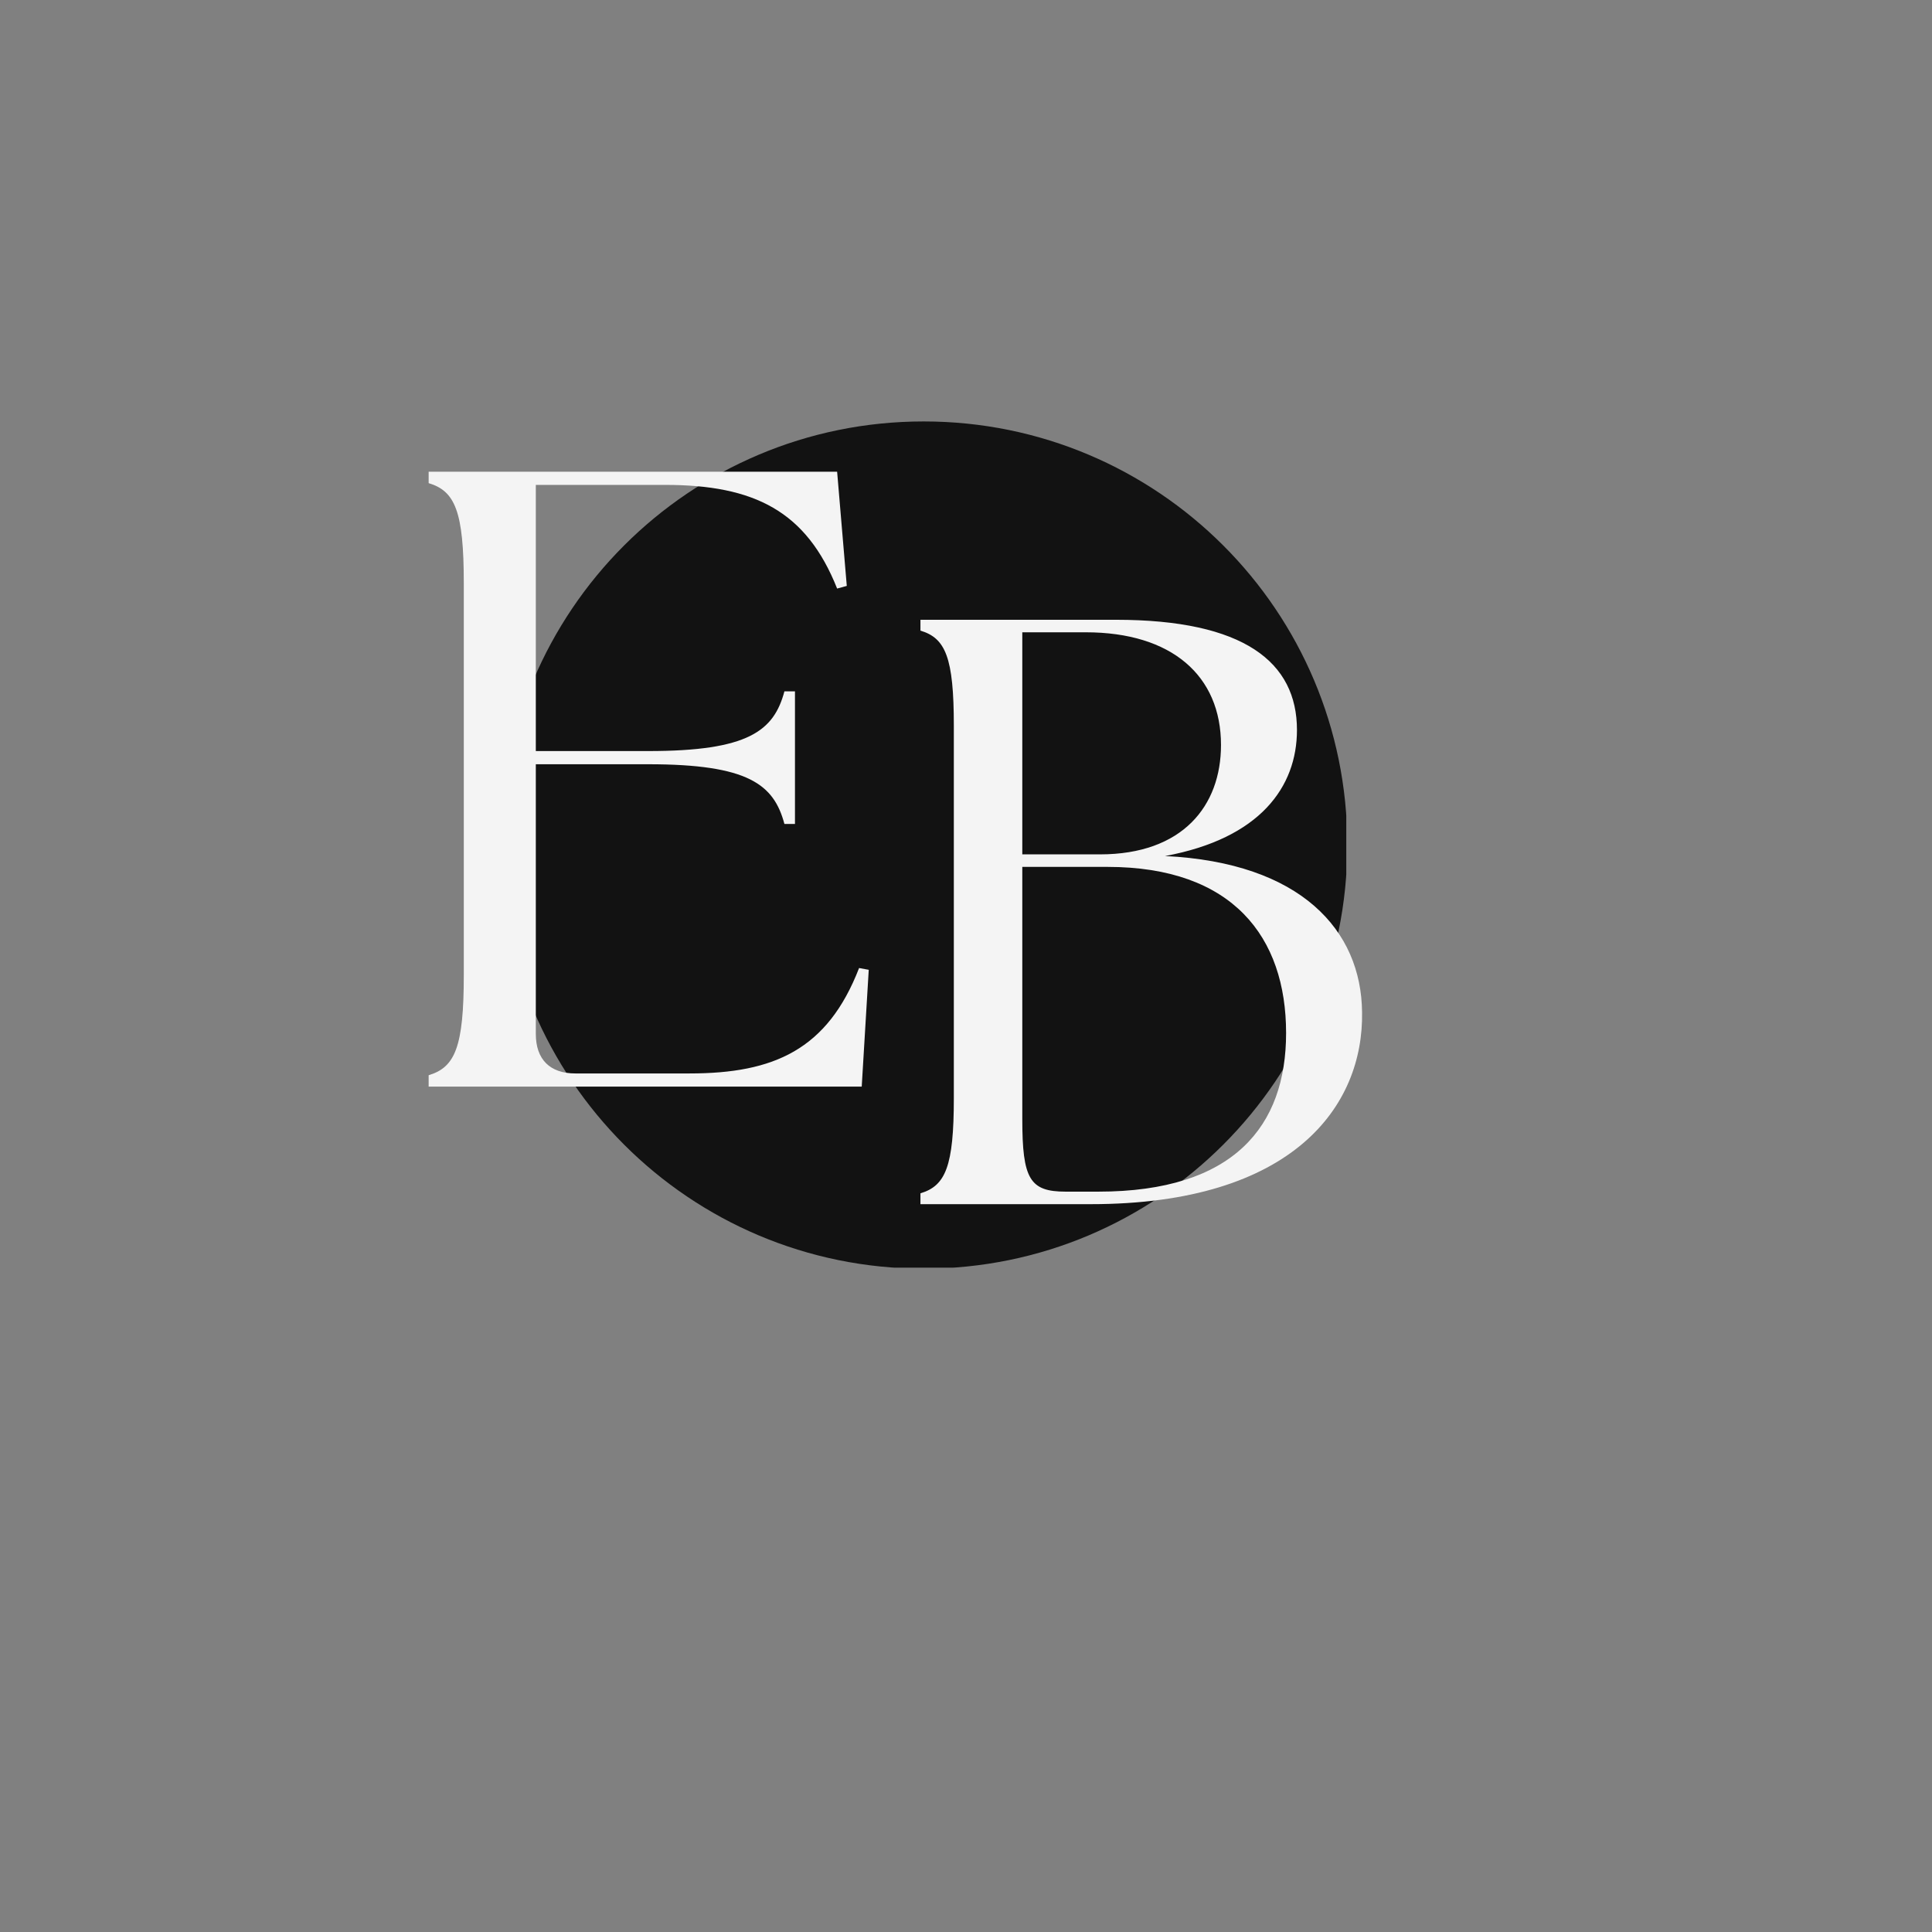 <svg xmlns="http://www.w3.org/2000/svg" xmlns:xlink="http://www.w3.org/1999/xlink" width="500" zoomAndPan="magnify" viewBox="0 0 375 375" height="500" preserveAspectRatio="xMidYMid meet" version="1.0"><rect x="0" y="0" width="375" height="375" fill="#808080" stroke="none"/><defs><g/><clipPath id="994c0080c8"><path d="M 97.062 81.801 L 261.312 81.801 L 261.312 246.051 L 97.062 246.051 Z M 97.062 81.801 " clip-rule="nonzero"/></clipPath></defs><g clip-path="url(#994c0080c8)"><path fill="#121212" d="M 179.285 81.801 C 133.855 81.801 97.062 118.594 97.062 164.023 C 97.062 209.453 133.855 246.25 179.285 246.25 C 224.715 246.25 261.512 209.453 261.512 164.023 C 261.512 118.594 224.715 81.801 179.285 81.801 Z M 179.285 81.801 " fill-opacity="1" fill-rule="nonzero"/></g><g fill="#f4f4f4" fill-opacity="1"><g transform="translate(74.506, 210.914)"><g><path d="M 8.695 0 L 92.754 0 L 94.117 -22.676 L 92.242 -23.02 C 86.105 -7.16 75.703 -2.559 59.336 -2.559 L 37.168 -2.559 C 32.227 -2.559 29.496 -5.285 29.496 -10.23 L 29.496 -62.574 L 51.32 -62.574 C 70.758 -62.574 75.703 -58.652 77.75 -50.98 L 79.797 -50.98 L 79.797 -76.727 L 77.75 -76.727 C 75.703 -69.055 70.758 -65.133 51.32 -65.133 L 29.496 -65.133 L 29.496 -116.797 L 54.562 -116.797 C 71.953 -116.797 82.012 -111.68 87.98 -96.676 L 89.855 -97.188 L 87.98 -119.352 L 8.695 -119.352 L 8.695 -117.137 C 13.812 -115.602 15.516 -111.68 15.516 -97.699 L 15.516 -21.652 C 15.516 -7.672 13.812 -3.75 8.695 -2.215 Z M 8.695 0 "/></g></g></g><g fill="#f4f4f4" fill-opacity="1"><g transform="translate(170.392, 233.728)"><g><path d="M 8.266 0 L 41.32 0 C 80.699 0 94.309 -19.121 93.984 -37.27 C 93.824 -53.152 82.156 -66.277 55.742 -67.574 C 74.215 -70.977 81.348 -81.023 81.348 -92.039 C 81.348 -105.168 71.137 -113.43 46.184 -113.43 L 8.266 -113.43 L 8.266 -111.324 C 13.125 -109.867 14.746 -106.141 14.746 -92.852 L 14.746 -20.578 C 14.746 -7.293 13.125 -3.566 8.266 -2.105 Z M 28.035 -16.527 L 28.035 -65.465 L 44.562 -65.465 C 68.867 -65.465 79.238 -51.855 79.238 -33.219 C 79.238 -15.23 69.191 -2.43 42.781 -2.43 L 36.461 -2.43 C 29.492 -2.43 28.035 -4.859 28.035 -16.527 Z M 28.035 -67.895 L 28.035 -111 L 40.348 -111 C 57.039 -111 66.602 -102.574 66.602 -89.125 C 66.602 -77.297 59.145 -67.895 43.105 -67.895 Z M 28.035 -67.895 "/></g></g></g></svg>